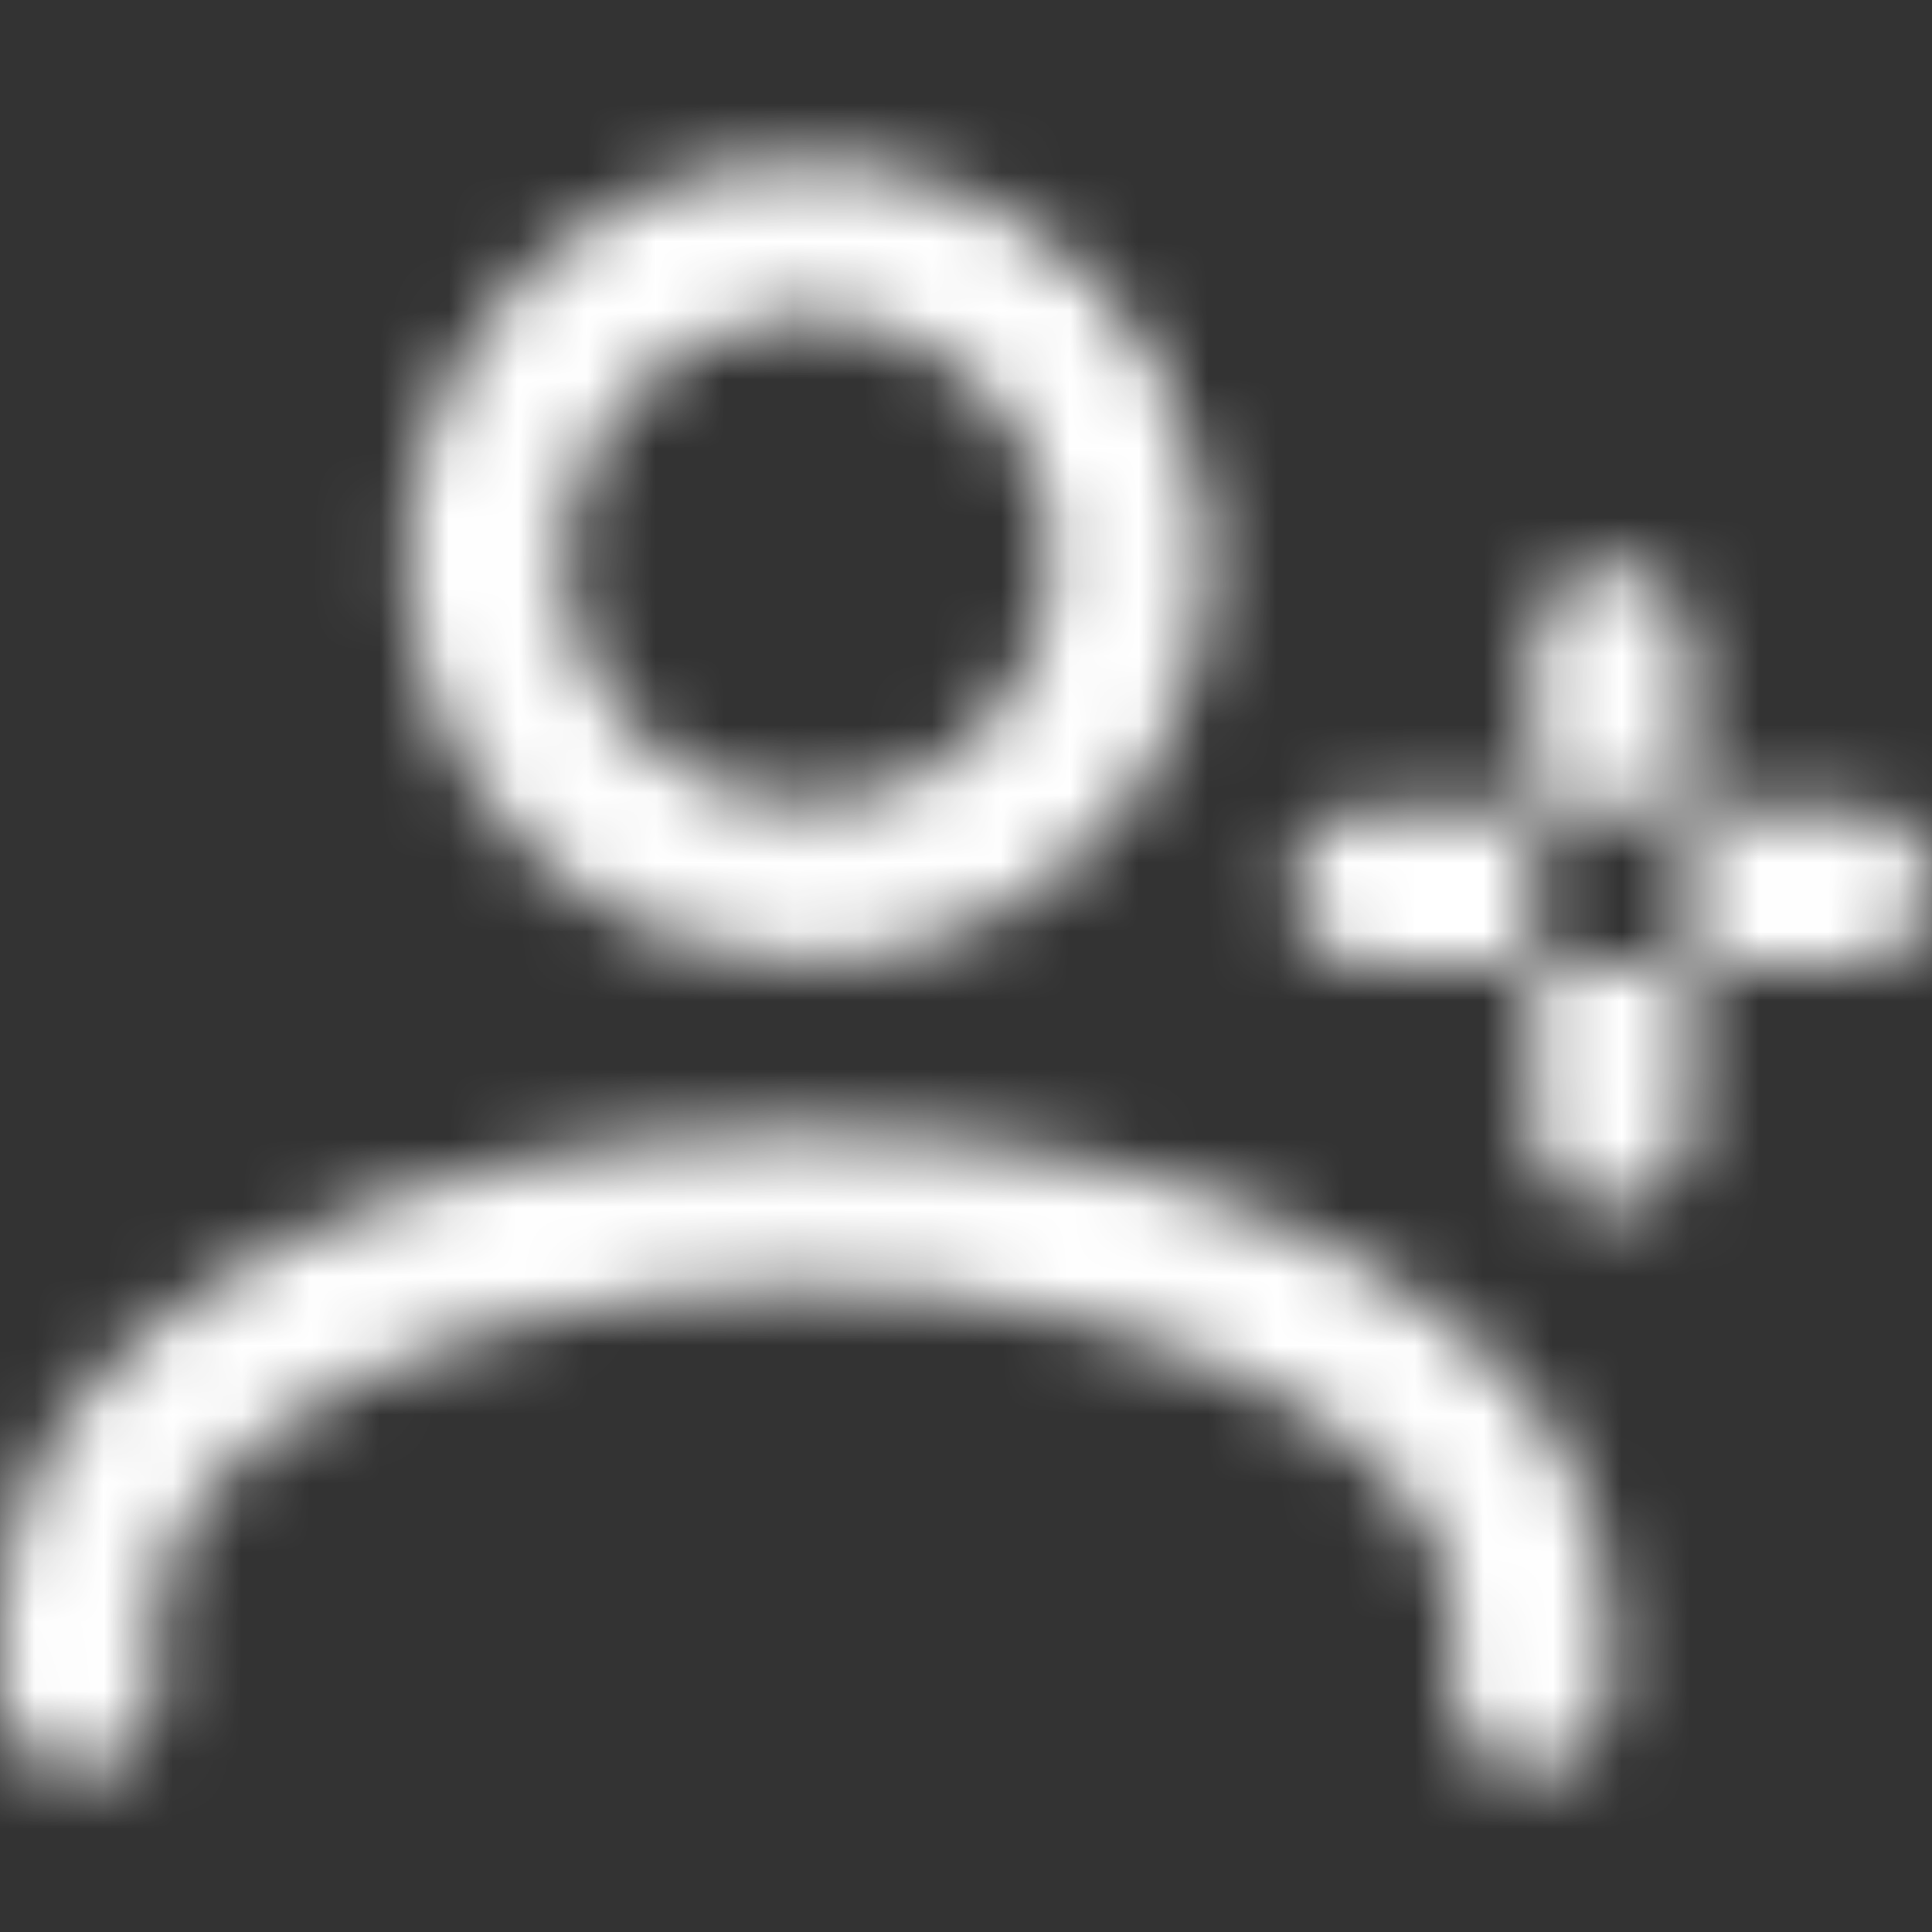 <svg width="28" height="28" viewBox="0 0 28 28" fill="none" xmlns="http://www.w3.org/2000/svg">
<rect x="0" y="0" width="28" height="28" fill="#333333" stroke="none"/>
<mask id="mask0" mask-type="alpha" maskUnits="userSpaceOnUse" x="0" y="2" width="28" height="24">
<path fill-rule="evenodd" clip-rule="evenodd" d="M17.459 7.273C17.274 6.031 16.708 4.904 15.82 4.016C14.931 3.128 13.806 2.562 12.563 2.377C11.998 2.293 11.424 2.293 10.858 2.377C7.689 2.847 5.493 5.808 5.963 8.978C6.191 10.513 7.003 11.867 8.249 12.792C9.261 13.543 10.461 13.937 11.698 13.937C11.985 13.937 12.274 13.916 12.563 13.873C15.732 13.403 17.929 10.442 17.459 7.273ZM19.669 18.261C17.519 17.063 14.675 16.404 11.66 16.404C8.646 16.404 5.802 17.063 3.652 18.261C1.297 19.572 0 21.392 0 23.384V24.554C0 25.179 0.506 25.685 1.131 25.685C1.756 25.685 2.262 25.179 2.262 24.554V23.384C2.262 22.266 3.17 21.118 4.752 20.237C6.571 19.224 9.025 18.666 11.66 18.666C14.296 18.666 16.749 19.224 18.568 20.237C20.151 21.118 21.058 22.266 21.058 23.384V24.554C21.058 25.179 21.565 25.686 22.189 25.686C22.814 25.686 23.32 25.179 23.32 24.554V23.384C23.32 21.392 22.023 19.572 19.669 18.261ZM9.597 10.975C10.358 11.54 11.294 11.774 12.231 11.635C14.167 11.348 15.508 9.54 15.221 7.605C14.99 6.047 13.789 4.846 12.231 4.615C12.059 4.589 11.885 4.577 11.711 4.577C11.537 4.577 11.363 4.589 11.19 4.615C9.255 4.902 7.914 6.71 8.201 8.646C8.34 9.583 8.835 10.411 9.597 10.975ZM23.359 8.215C22.735 8.215 22.228 8.721 22.228 9.346V11.724H19.849C19.225 11.724 18.718 12.231 18.718 12.855C18.718 13.48 19.225 13.986 19.849 13.986H22.228V16.365C22.228 16.99 22.735 17.496 23.359 17.496C23.984 17.496 24.49 16.99 24.49 16.365V13.986H26.869C27.494 13.986 28 13.48 28 12.855C28 12.231 27.494 11.724 26.869 11.724H24.49V9.346C24.49 8.721 23.984 8.215 23.359 8.215ZM24.49 11.724H22.228V13.986H24.49V11.724Z" fill="white"/>
</mask>
<g mask="url(#mask0)">
<rect width="28" height="28" fill="white"/>
</g>
</svg>

